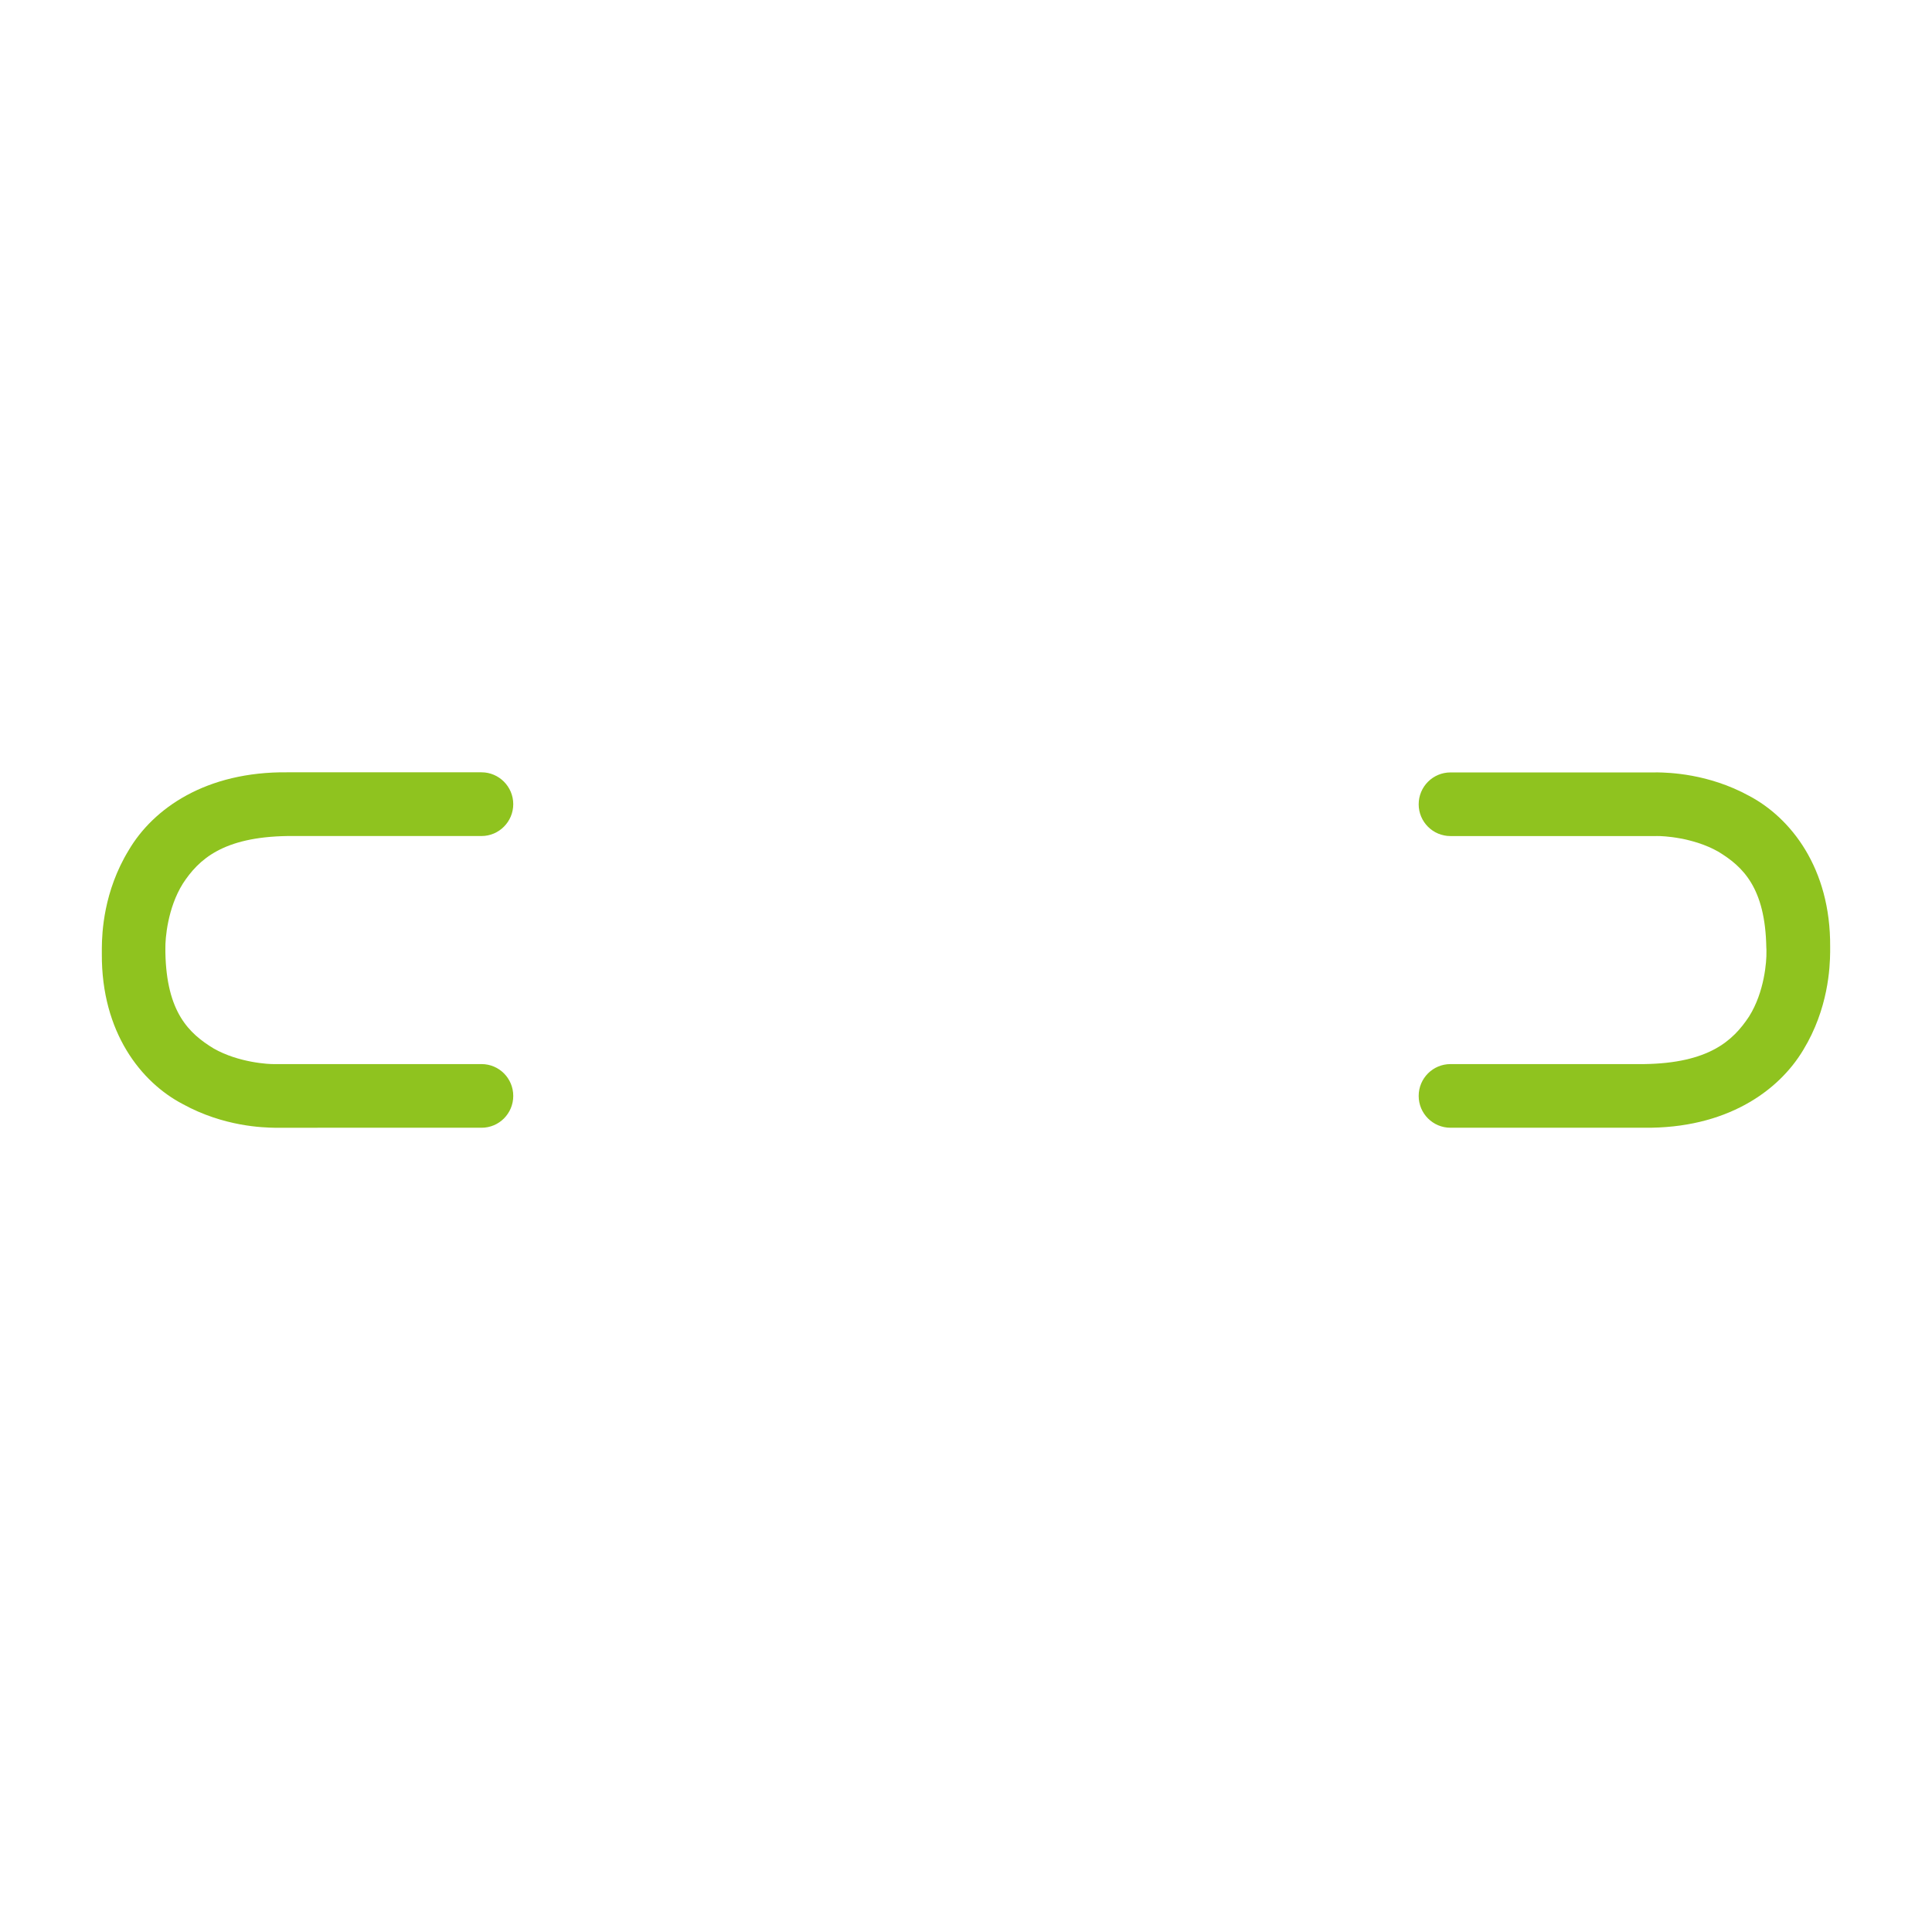 <?xml version="1.0" encoding="utf-8"?>
<!-- Generator: Adobe Illustrator 15.1.0, SVG Export Plug-In . SVG Version: 6.00 Build 0)  -->
<!DOCTYPE svg PUBLIC "-//W3C//DTD SVG 1.1//EN" "http://www.w3.org/Graphics/SVG/1.1/DTD/svg11.dtd">
<svg version="1.1" id="圖層_1" xmlns="http://www.w3.org/2000/svg" xmlns:xlink="http://www.w3.org/1999/xlink" x="0px" y="0px"
	 width="500px" height="500px" viewBox="0 0 500 500" enable-background="new 0 0 500 500" xml:space="preserve">
<path fill="#8FC31F" d="M367.153,283.626c0-4.569,3.69-8.241,8.23-8.241l0,0h50.081c16.789-0.234,23.055-6.047,27.191-12.313l0,0
	c4.004-6.362,4.556-14.343,4.495-16.706l0,0c0-0.541,0-0.652,0-0.652l0,0l-0.029-0.48c-0.268-15.458-6.027-20.952-12.458-24.839l0,0
	c-6.519-3.702-14.466-4.067-15.73-4.023l0,0v-0.011l-0.432,0.011h-53.118l0,0c-4.54,0-8.23-3.675-8.23-8.22l0,0
	c0-4.564,3.69-8.248,8.23-8.248l0,0h52.834c0.194-0.011,0.419-0.011,0.716-0.011l0,0c2.798,0.059,13.112,0.245,23.754,6.083l0,0
	c10.716,5.656,21.104,18.655,20.955,39.047l0,0c0,0.266,0,0.751,0,1.342l0,0c-0.045,3.993-0.462,14.667-6.95,25.343l0,0
	c-6.431,10.756-20.019,20.397-41.228,20.151l0,0h-50.081C370.844,291.86,367.153,288.182,367.153,283.626L367.153,283.626z"/>
<path fill="#8FC31F" d="M47.283,285.726c-10.733-5.607-21.046-18.523-20.927-38.856l0,0c0-0.306,0-0.808,0-1.474l0,0
	c0.029-4.022,0.446-14.683,6.95-25.355l0,0c6.34-10.793,19.959-20.406,41.137-20.168l0,0h50.187c4.495,0,8.2,3.7,8.2,8.243l0,0
	c0,4.558-3.705,8.246-8.2,8.246l0,0H74.444c-16.728,0.242-23.023,6.046-27.102,12.286l0,0c-4.004,6.385-4.584,14.345-4.54,16.748
	l0,0c0,0.509,0,0.561,0,0.561l0,0v0.563c0.297,15.452,6.102,20.943,12.516,24.84l0,0c6.504,3.693,14.393,4.073,15.688,4.025l0,0
	c0.178,0,0.252,0,0.431,0l0,0h53.193c4.524,0,8.2,3.672,8.2,8.241l0,0c0,4.556-3.676,8.234-8.2,8.234l0,0H71.542
	c0,0-0.223,0-0.536,0l0,0C68.268,291.805,57.982,291.615,47.283,285.726L47.283,285.726z"/>
</svg>
